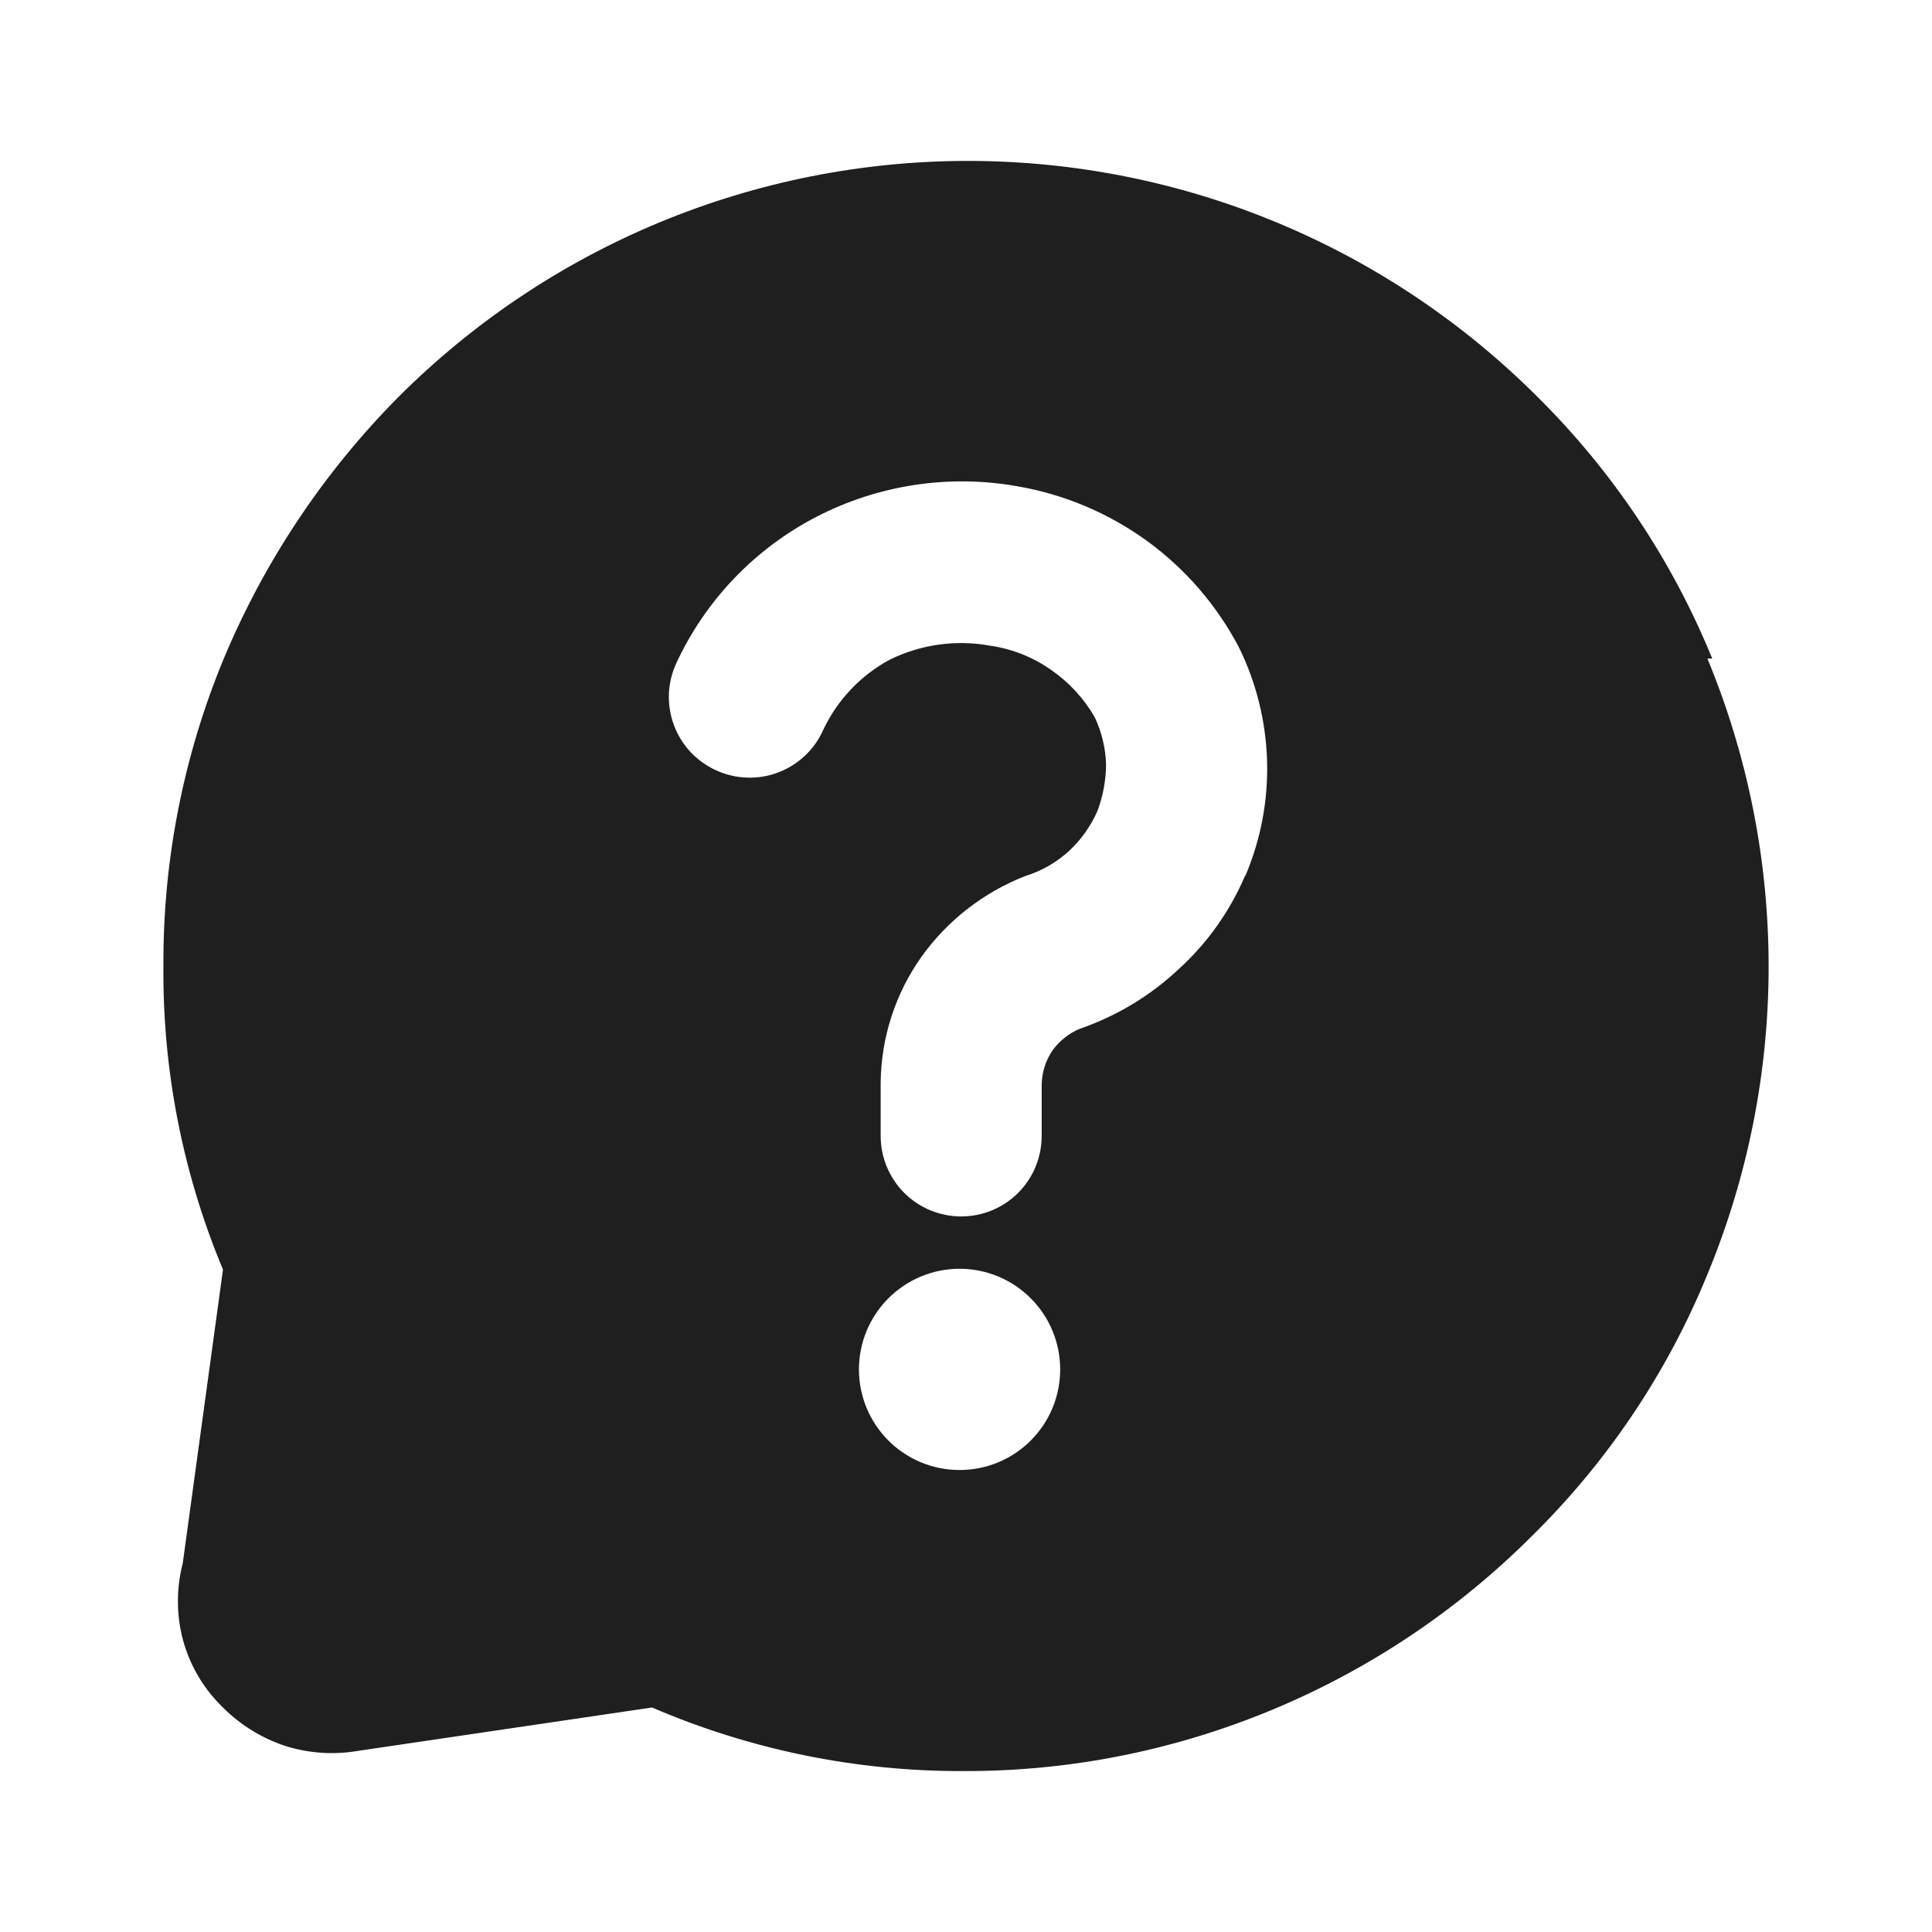<svg width="24" height="24" viewBox="0 0 24 24" fill="none" xmlns="http://www.w3.org/2000/svg">
<path d="M21.27 8.181C20.773 6.963 20.035 5.857 19.1 4.931C18.171 4.002 17.069 3.264 15.854 2.761C14.641 2.258 13.339 1.999 12.025 1.999C10.711 1.999 9.41 2.258 8.196 2.761C6.982 3.264 5.879 4.002 4.95 4.931C4.024 5.864 3.287 6.968 2.78 8.181C2.278 9.392 2.023 10.691 2.03 12.001C2.019 13.295 2.271 14.578 2.77 15.771L2.27 19.421C2.19 19.73 2.19 20.053 2.27 20.361C2.351 20.667 2.509 20.946 2.73 21.171C2.949 21.402 3.22 21.577 3.52 21.681C3.817 21.779 4.132 21.803 4.44 21.751L8.1 21.211C9.322 21.737 10.64 22.006 11.97 22.001C13.285 22.005 14.586 21.746 15.8 21.241C17.012 20.738 18.113 20 19.04 19.071C19.975 18.149 20.713 17.047 21.21 15.831C22.224 13.382 22.224 10.631 21.21 8.181H21.27ZM11.92 18.261C11.589 18.261 11.271 18.13 11.036 17.895C10.802 17.661 10.67 17.343 10.67 17.011C10.67 16.68 10.802 16.362 11.036 16.128C11.271 15.893 11.589 15.761 11.92 15.761C12.252 15.761 12.57 15.893 12.804 16.128C13.039 16.362 13.17 16.68 13.17 17.011C13.17 17.343 13.039 17.661 12.804 17.895C12.57 18.13 12.252 18.261 11.92 18.261ZM15.47 10.871C15.281 11.317 14.998 11.716 14.64 12.041C14.287 12.372 13.868 12.624 13.41 12.781C13.279 12.837 13.165 12.927 13.08 13.041C12.99 13.17 12.941 13.324 12.94 13.481V14.111C12.94 14.377 12.835 14.631 12.647 14.819C12.46 15.006 12.205 15.111 11.94 15.111C11.675 15.111 11.421 15.006 11.233 14.819C11.046 14.631 10.94 14.377 10.94 14.111V13.451C10.945 12.888 11.123 12.34 11.45 11.881C11.774 11.43 12.222 11.083 12.74 10.881C12.941 10.819 13.125 10.713 13.28 10.571C13.428 10.433 13.547 10.267 13.63 10.081C13.702 9.893 13.739 9.693 13.74 9.491C13.733 9.291 13.685 9.093 13.6 8.911C13.468 8.681 13.287 8.483 13.07 8.331C12.842 8.167 12.578 8.061 12.3 8.021C11.879 7.944 11.445 8.004 11.06 8.191C10.69 8.388 10.395 8.701 10.22 9.081C10.109 9.321 9.908 9.506 9.661 9.598C9.414 9.69 9.14 9.68 8.9 9.571C8.78 9.517 8.671 9.44 8.58 9.344C8.49 9.248 8.419 9.134 8.373 9.011C8.326 8.887 8.305 8.755 8.309 8.623C8.314 8.491 8.345 8.361 8.4 8.241C8.762 7.459 9.374 6.818 10.14 6.421C10.909 6.023 11.788 5.889 12.64 6.041C13.221 6.141 13.772 6.374 14.249 6.72C14.726 7.067 15.116 7.519 15.39 8.041C15.607 8.481 15.726 8.963 15.74 9.453C15.754 9.943 15.662 10.43 15.47 10.881V10.871Z" fill="#1F1F1F"/>
</svg>

